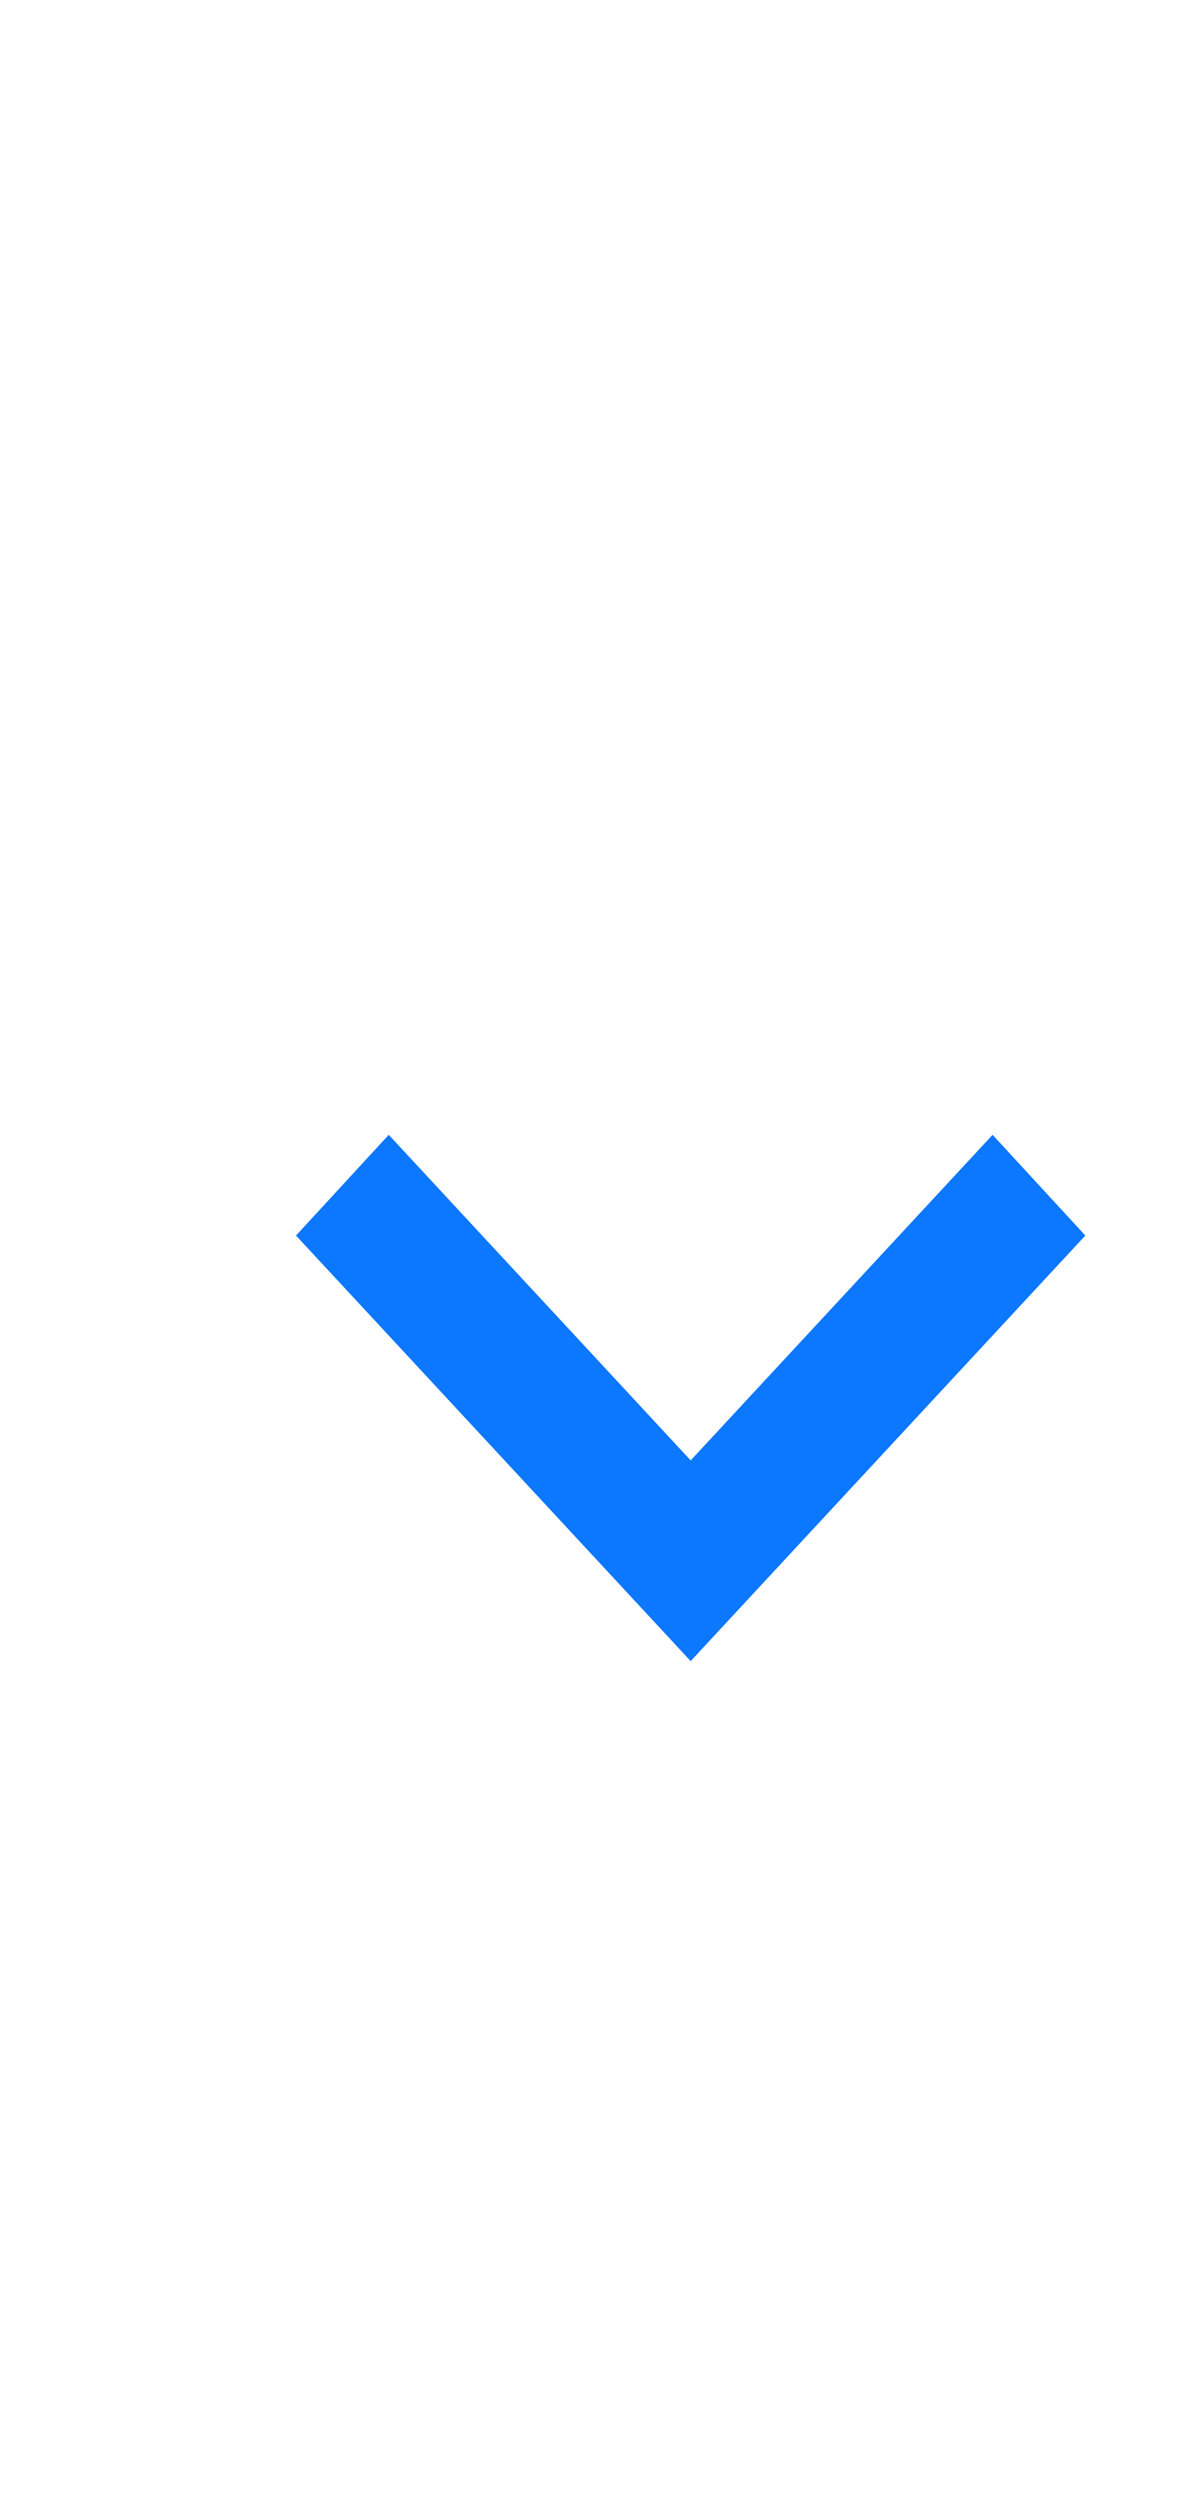 <svg width="18" height="38" viewBox="0 0 18 38" fill="none" xmlns="http://www.w3.org/2000/svg">
<path d="M5.91 17.25L10.5 22.199L15.09 17.25L16.5 18.781L10.5 25.25L4.5 18.781L5.91 17.25Z" fill="#0C77FF"/>
</svg>
